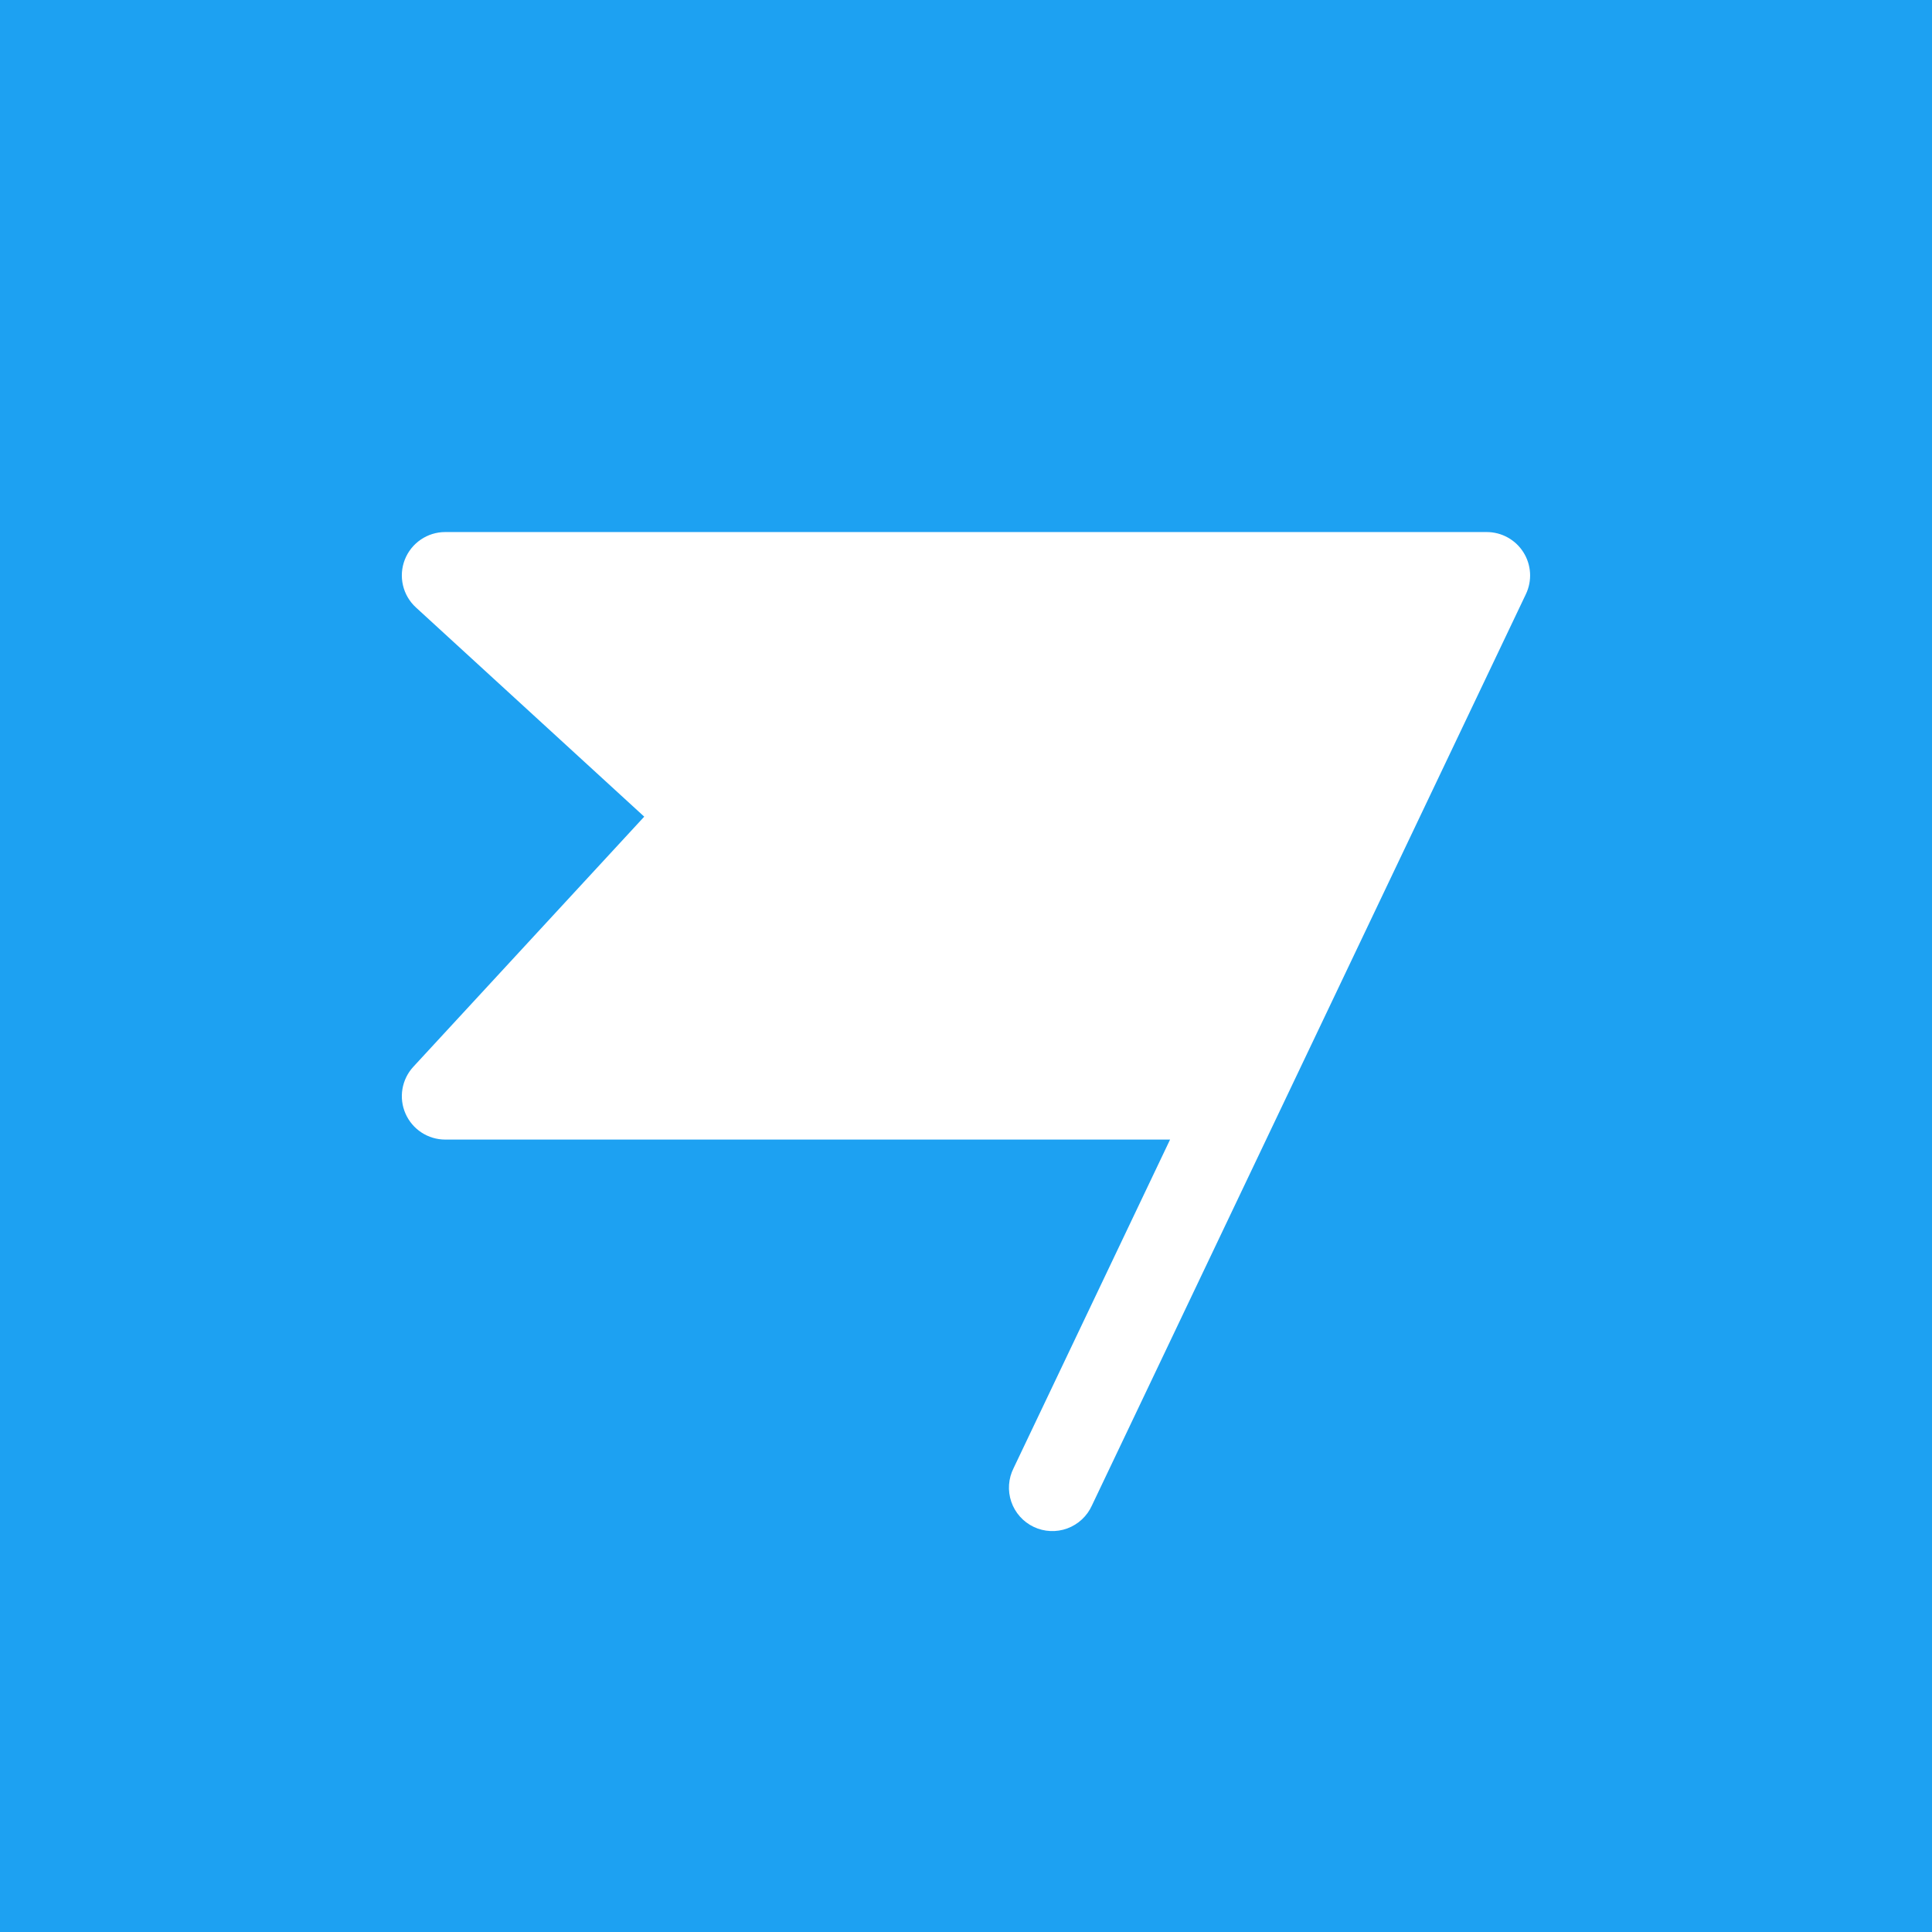 <svg width="128" height="128" viewBox="0 0 128 128" fill="none" xmlns="http://www.w3.org/2000/svg">
<rect width="128" height="128" fill="#1DA1F2"/>
<path d="M101.095 39.361L72.345 99.736C72.188 100.086 71.963 100.402 71.683 100.663C71.403 100.925 71.073 101.128 70.714 101.261C70.354 101.394 69.971 101.453 69.588 101.435C69.205 101.418 68.829 101.324 68.483 101.159C68.137 100.994 67.827 100.761 67.573 100.475C67.317 100.188 67.122 99.854 66.999 99.491C66.875 99.128 66.825 98.744 66.852 98.362C66.879 97.979 66.982 97.606 67.155 97.264L77.52 75.5H29.5C28.941 75.5 28.394 75.338 27.926 75.032C27.458 74.726 27.089 74.29 26.865 73.778C26.64 73.266 26.57 72.699 26.663 72.148C26.756 71.597 27.007 71.084 27.387 70.674L42.682 54.106L27.556 40.245C27.128 39.854 26.829 39.342 26.698 38.778C26.566 38.213 26.608 37.622 26.818 37.082C27.028 36.542 27.397 36.078 27.876 35.751C28.354 35.424 28.92 35.249 29.5 35.25H98.5C98.985 35.25 99.463 35.373 99.888 35.608C100.313 35.842 100.671 36.18 100.93 36.591C101.189 37.001 101.34 37.47 101.369 37.955C101.398 38.439 101.303 38.923 101.095 39.361Z" fill="white"/>
</svg>
